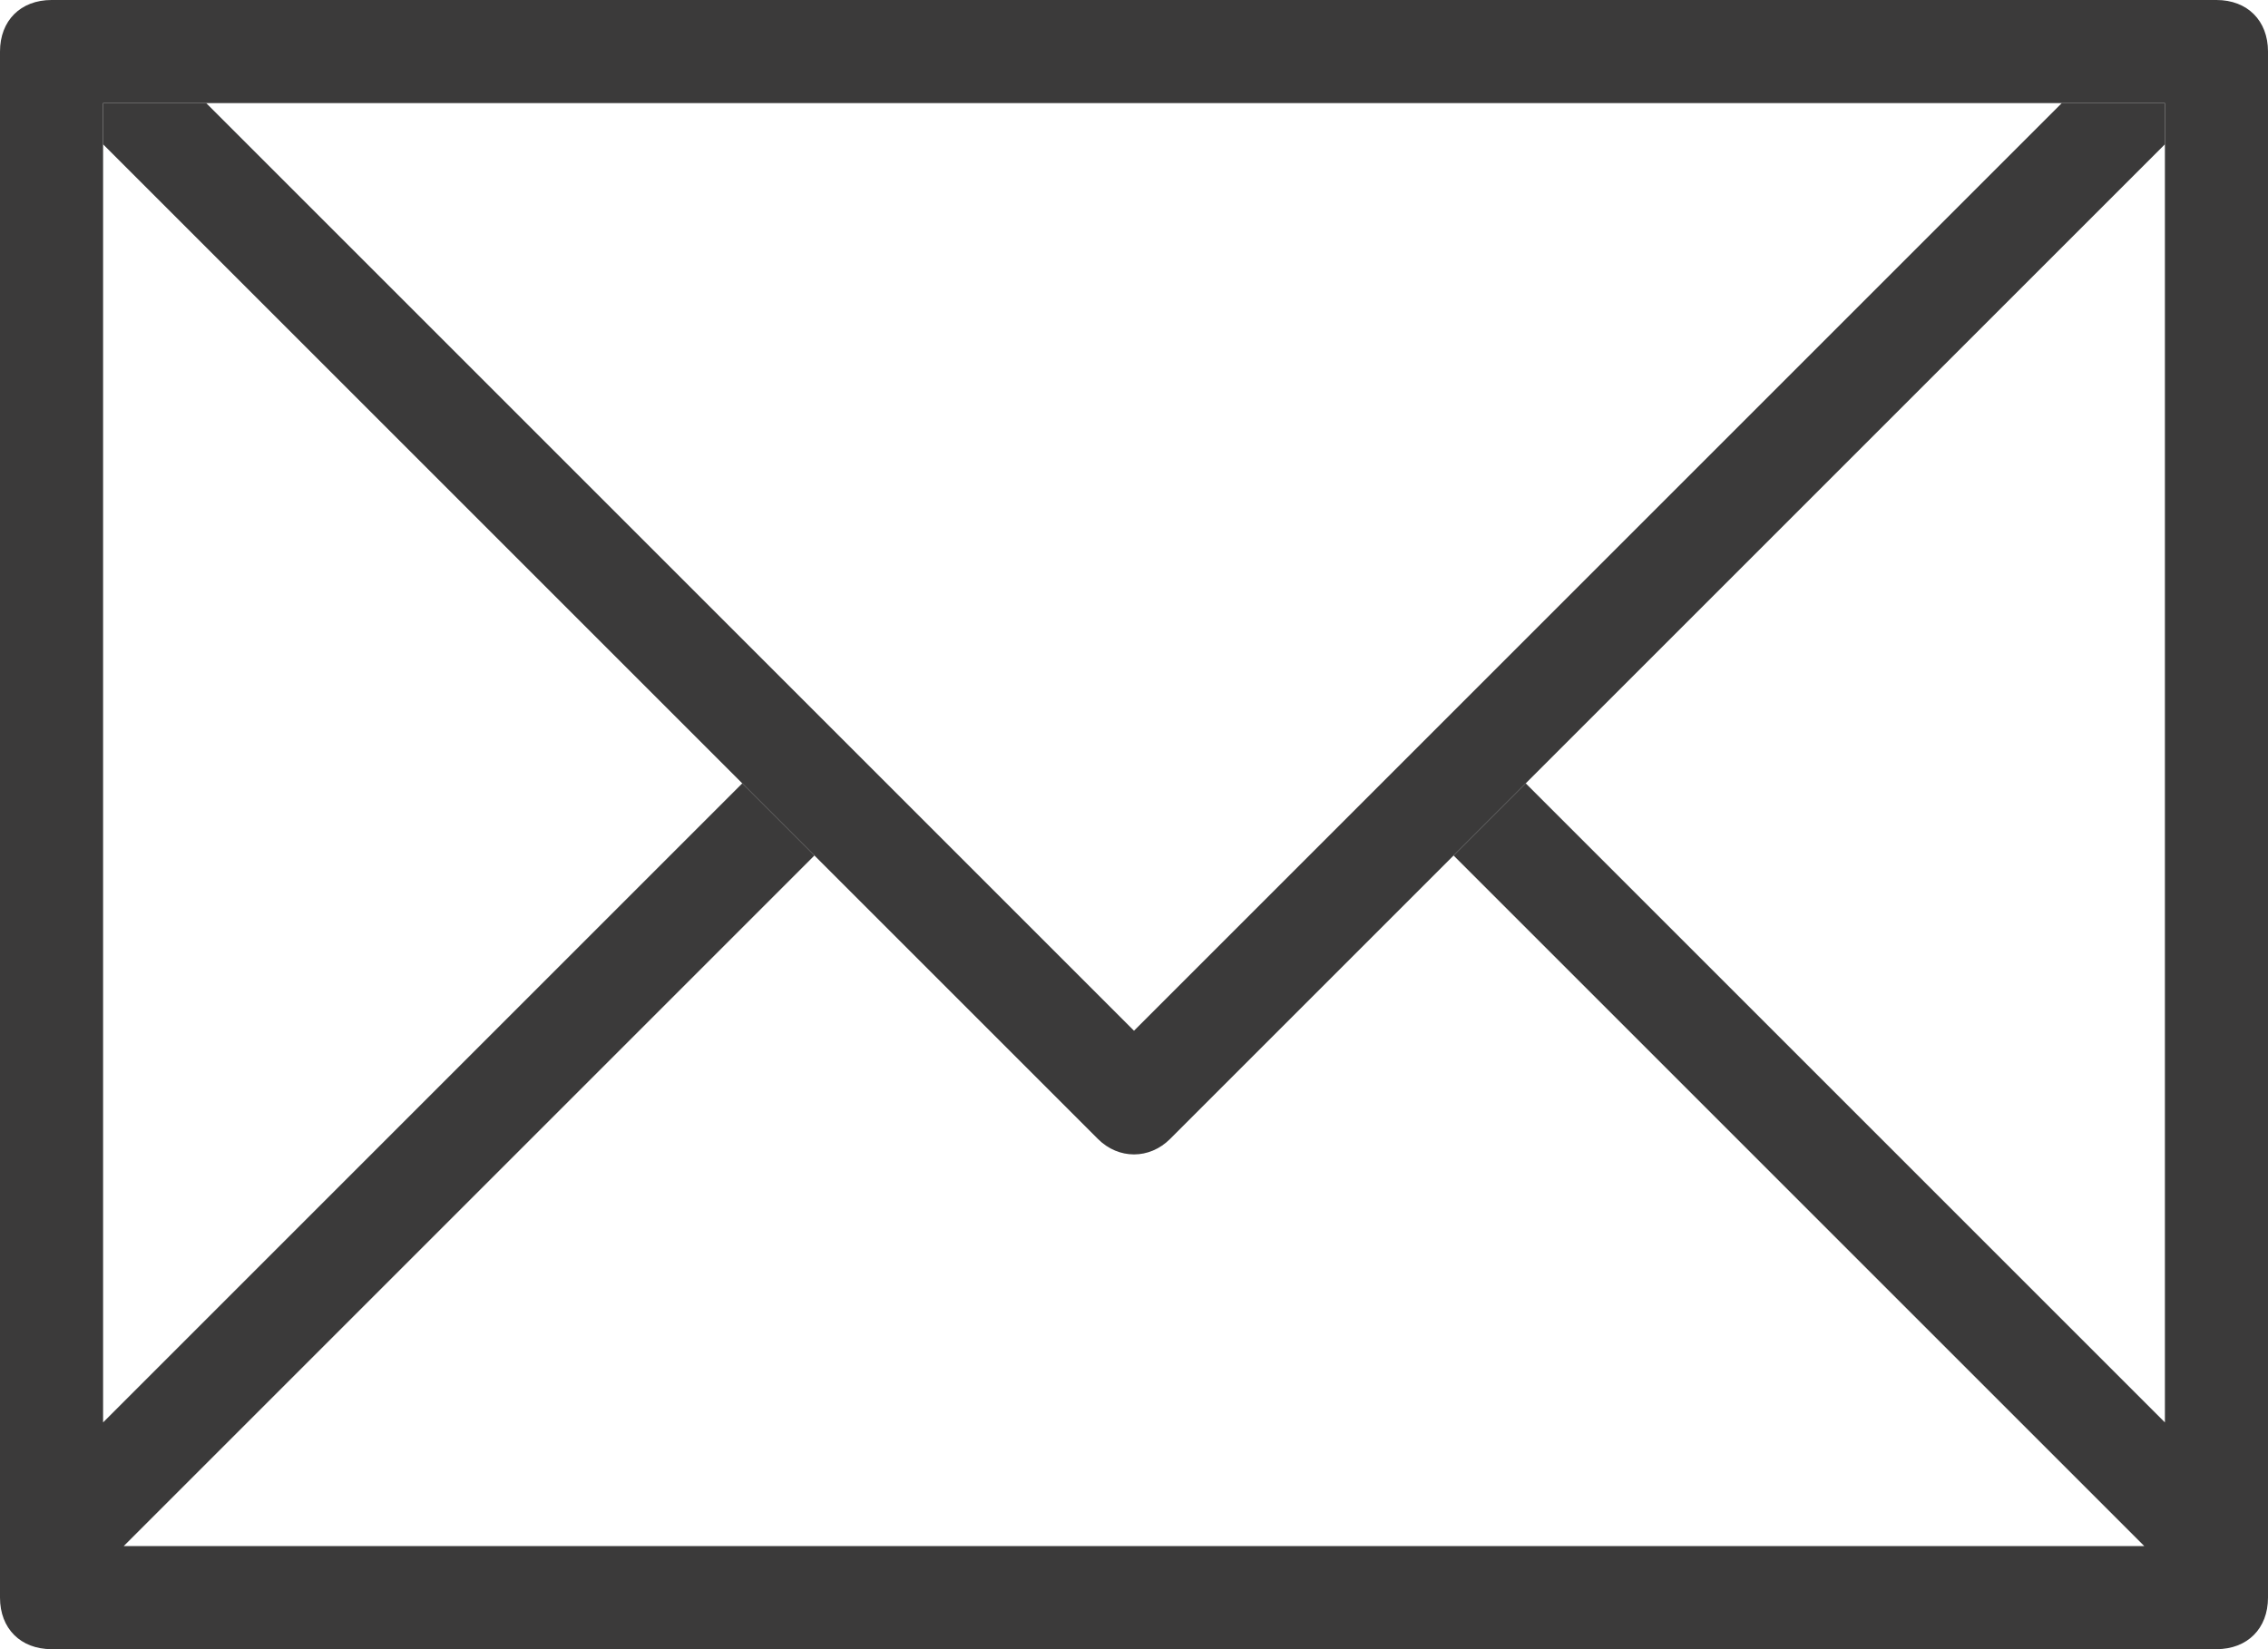 <?xml version="1.0" encoding="utf-8"?>
<!-- Generator: Adobe Illustrator 23.0.2, SVG Export Plug-In . SVG Version: 6.00 Build 0)  -->
<svg version="1.1" id="Layer_1" xmlns="http://www.w3.org/2000/svg" xmlns:xlink="http://www.w3.org/1999/xlink" x="0px" y="0px"
	 viewBox="0 0 44 32" style="enable-background:new 0 0 44 32;" xml:space="preserve">
<style type="text/css">
	.st0{fill:#3B3A3A;}
</style>
<g>
	<g>
		<g>
			<path class="st0" d="M43,0H1C0.4,0,0,0.4,0,1v30c0,0.6,0.4,1,1,1h42c0.6,0,1-0.4,1-1V1C44,0.4,43.6,0,43,0z M42,27.6L29.6,15.2
				l-1.4,1.4L41.6,30H2.4l13.4-13.4l-1.4-1.4L2,27.6V2h40V27.6z"/>
		</g>
	</g>
	<g>
		<g>
			<path class="st0" d="M40,2L22,20L4,2H2v0.8l19.3,19.3c0.4,0.4,1,0.4,1.4,0L42,2.8V2H40z"/>
		</g>
	</g>
</g>
</svg>
